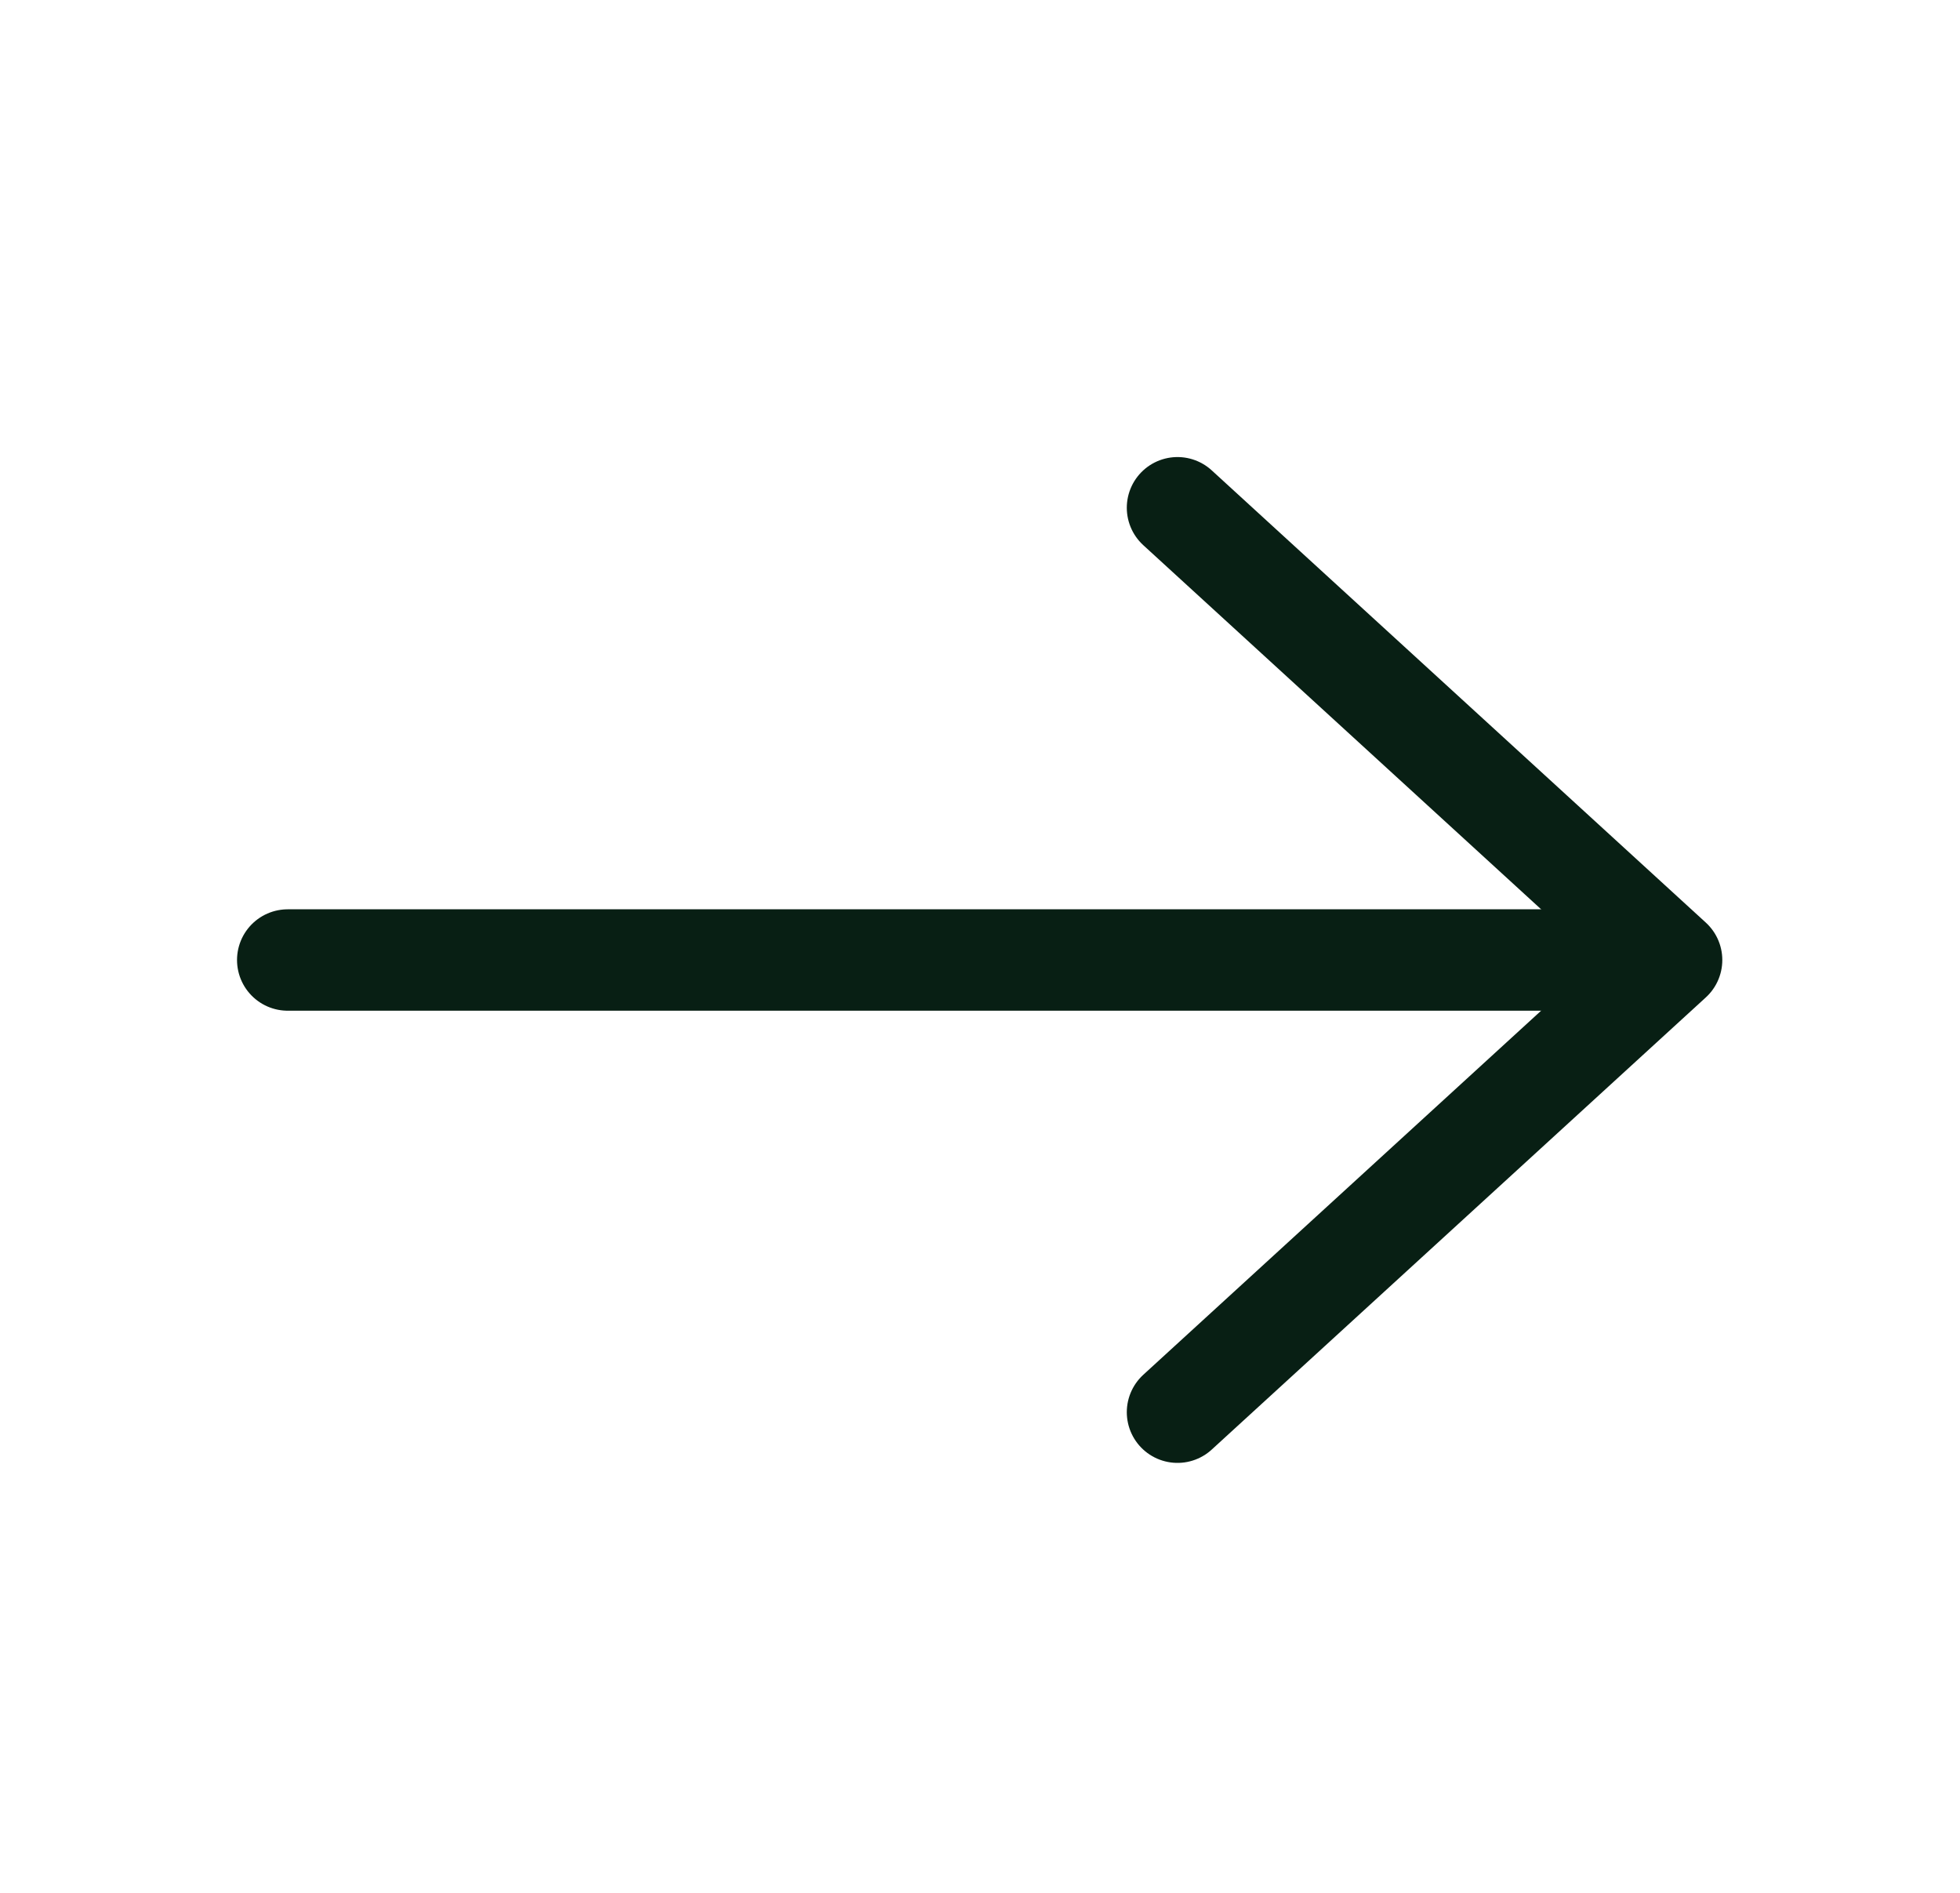 <svg width="29" height="28" viewBox="0 0 29 28" fill="none" xmlns="http://www.w3.org/2000/svg">
<path d="M17.422 7.511L24.733 14.201L17.422 20.89" stroke="#081F14" stroke-width="1.5" stroke-miterlimit="10" stroke-linecap="round" stroke-linejoin="round"/>
<path d="M4.257 14.201H24.528" stroke="#081F14" stroke-width="1.5" stroke-miterlimit="10" stroke-linecap="round" stroke-linejoin="round"/>
</svg>
